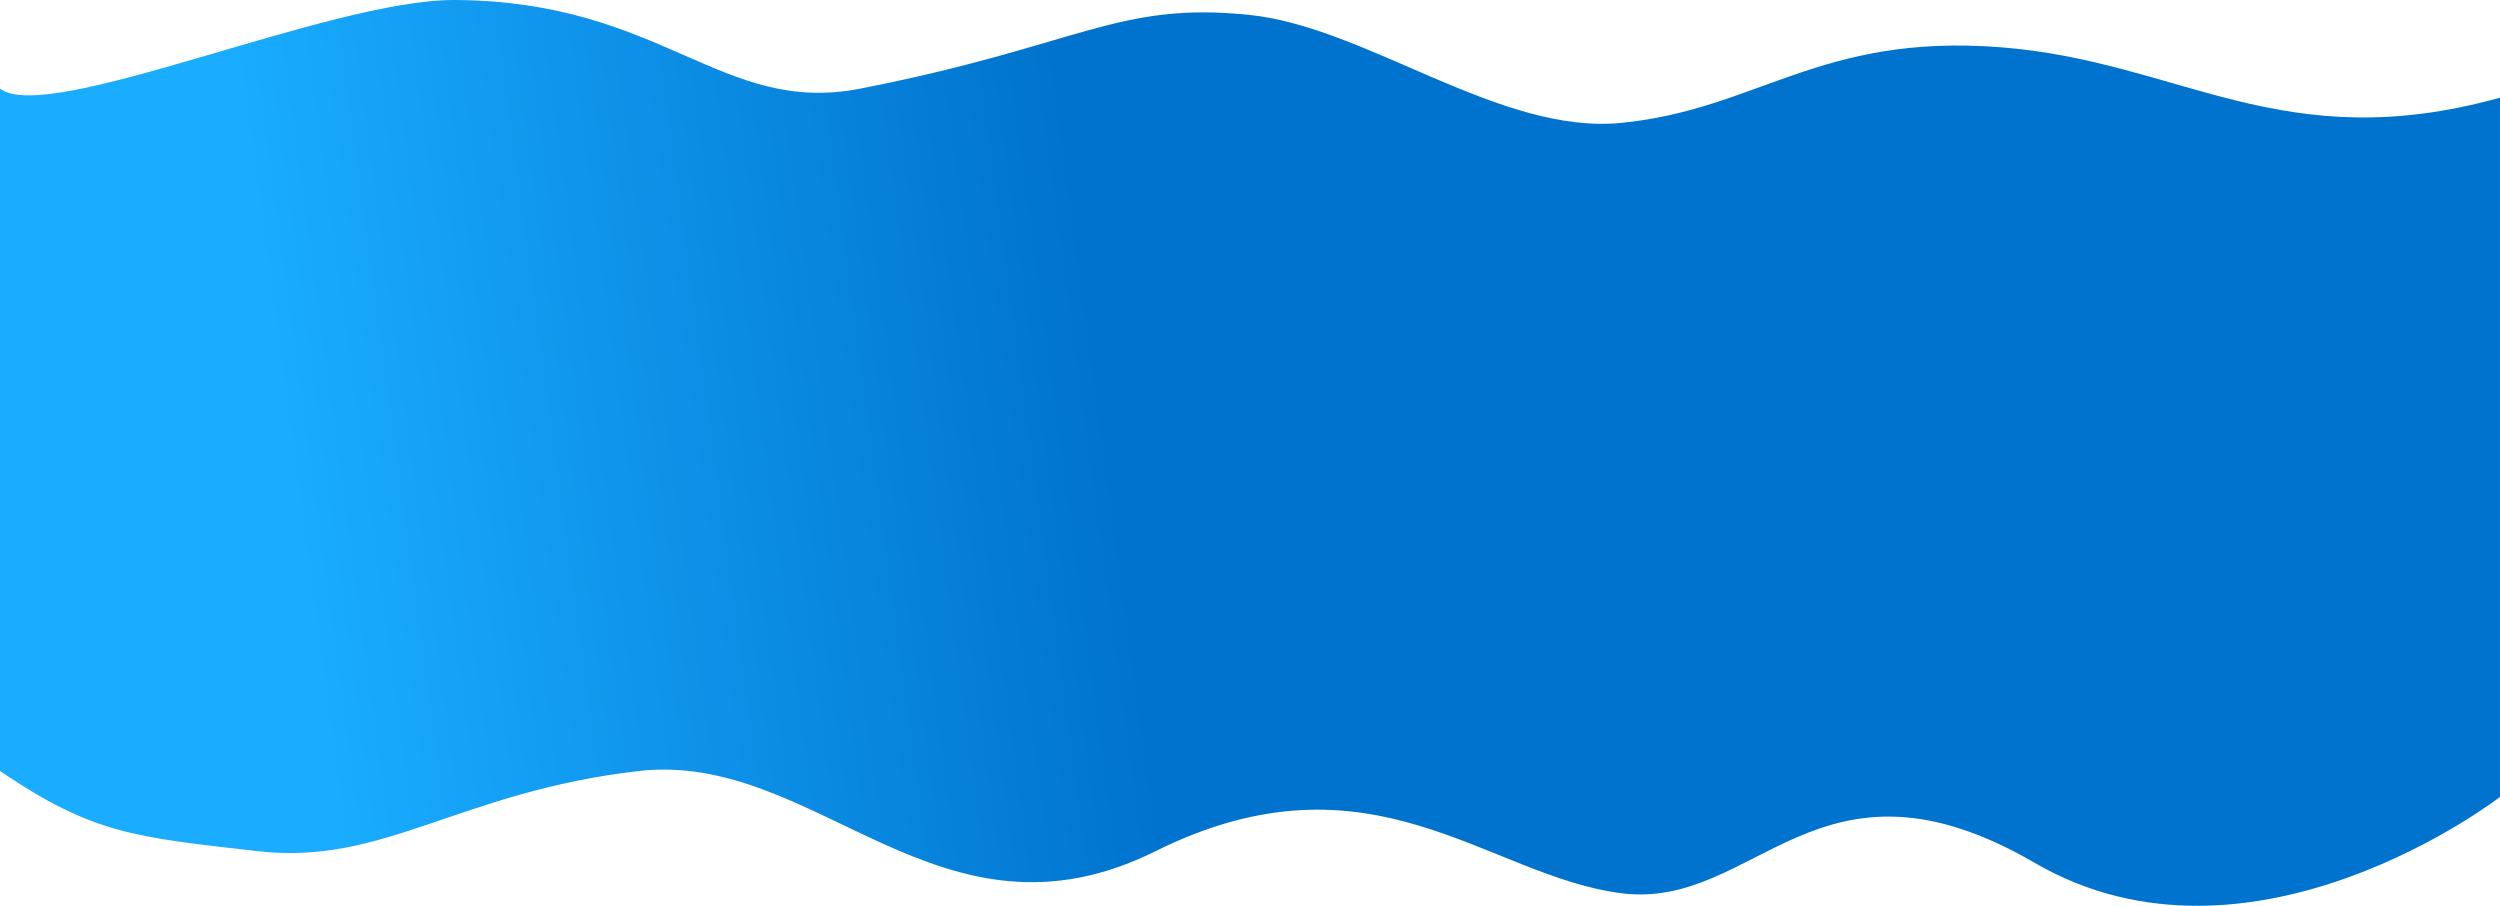 <svg width="2208" height="800" viewBox="0 0 2208 800" fill="none" xmlns="http://www.w3.org/2000/svg">
<path d="M1766.57 41.706C1926.01 54.025 2014.89 139.968 2208 86.267V703.832C2208 703.832 1988.79 873.505 1797.12 762.103C1605.45 650.702 1551.18 803.808 1432.34 788.954C1313.5 774.1 1211.23 656.986 1020.41 751.82C829.582 846.654 721.784 662.79 563.91 680.98C406.036 699.17 339.16 764.388 228.321 751.82C117.482 739.252 82.059 736.395 0 680.98L0.001 78.269C42.089 110.833 290.788 -0.566 401.65 0.002C585.445 0.944 637.09 102.349 759.879 78.269C953.865 40.227 986.247 1.141 1103.25 13.142C1207.05 23.789 1324.3 119.072 1431.77 108.547C1552.1 96.763 1607.13 29.388 1766.57 41.706Z" fill="url(#paint0_linear_604_2)"/>
<defs>
<linearGradient id="paint0_linear_604_2" x1="256.326" y1="417.471" x2="2195.7" y2="155.425" gradientUnits="userSpaceOnUse">
<stop stop-color="#19ACFF"/>
<stop offset="0.368" stop-color="#0073CE"/>
</linearGradient>
</defs>
</svg>
